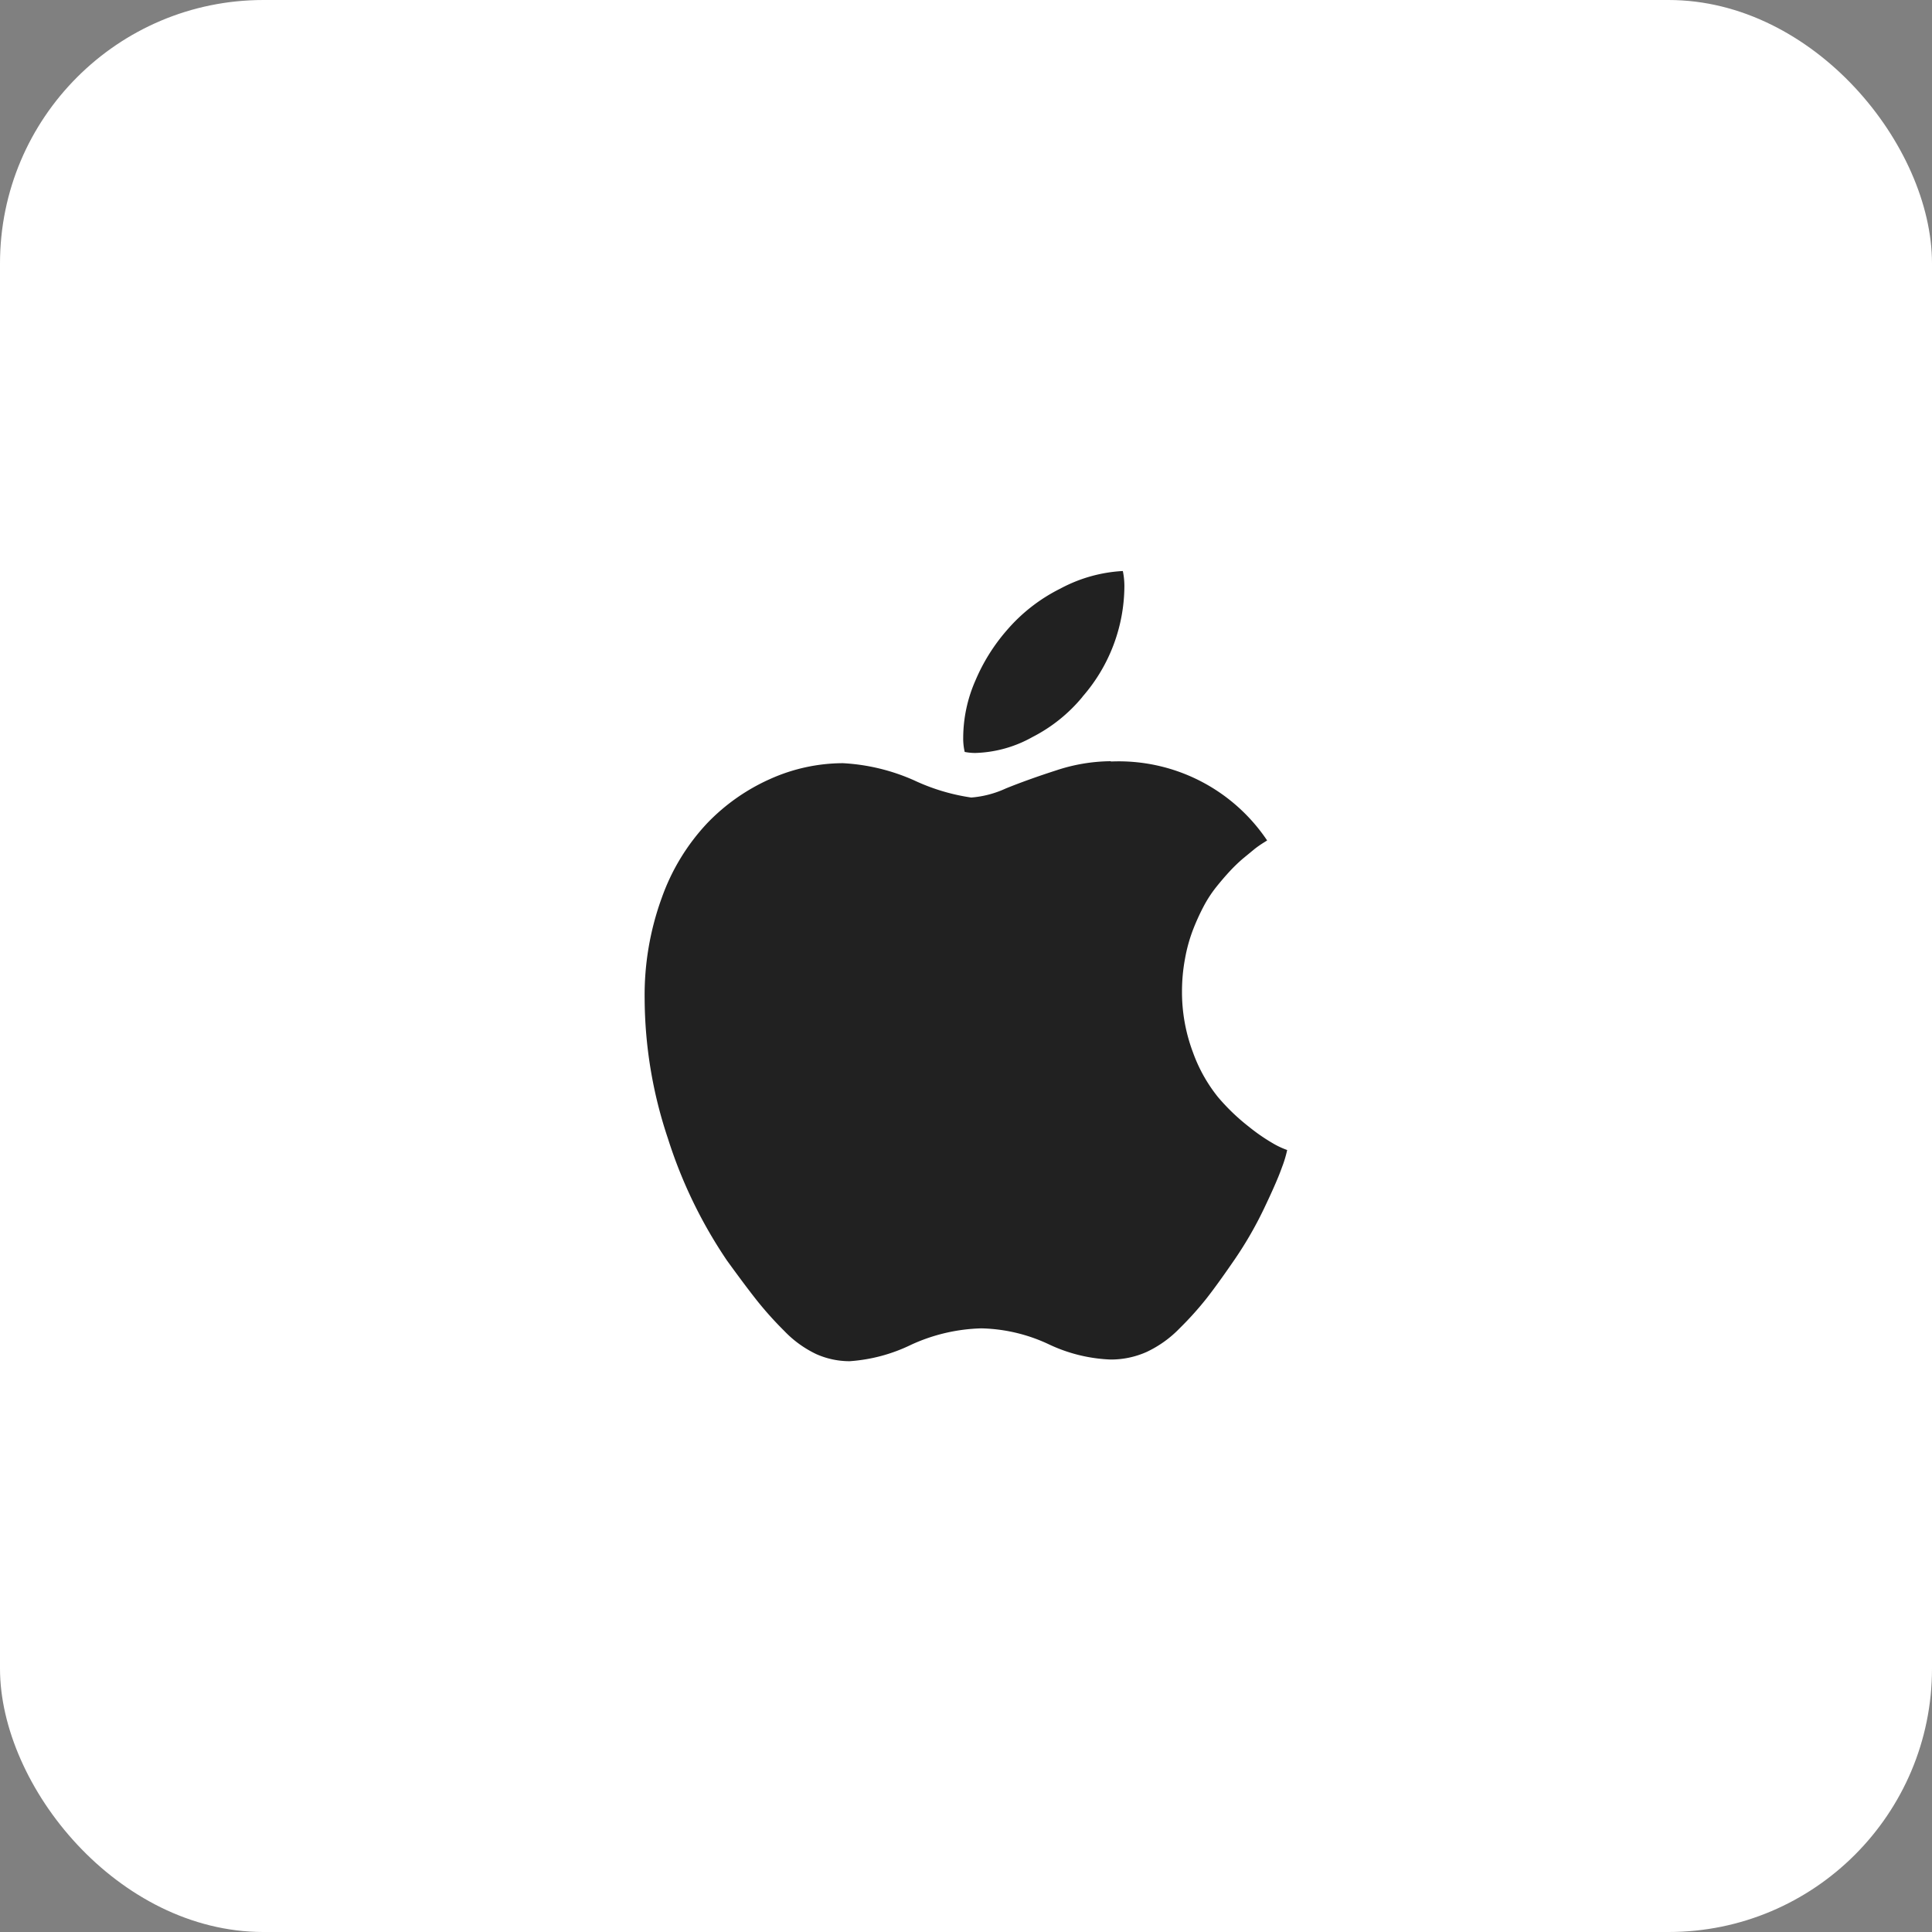 <svg xmlns="http://www.w3.org/2000/svg" width="45" height="45" viewBox="0 0 45 45">
    <rect x="0" y="0" width="45" height="45" fill="#808080" stroke="none"/>
    <rect data-name="Rectangle 229" width="45" height="45" rx="9" style="fill:rgba(215,35,35,.3)"/>
    <g data-name="Sign in with Apple">
        <g data-name="Button Background">
            <path data-name="Button Background background" style="fill:transparent" d="M0 0h45v45H0z"/>
            <rect data-name="Button Shape" width="45" height="45" rx="6.136" style="fill:#fff"/>
        </g>
        <path data-name=" Sign in with Apple" d="M3.233-13.339a4.16 4.16 0 0 1 3.64 1.839l-.094.059a2.408 2.408 0 0 0-.2.141l-.265.218a3.709 3.709 0 0 0-.312.3q-.153.165-.318.371a2.872 2.872 0 0 0-.3.465 5.12 5.12 0 0 0-.248.553 3.682 3.682 0 0 0-.177.654A4.14 4.14 0 0 0 4.89-8a3.989 3.989 0 0 0 .254 1.432 3.61 3.61 0 0 0 .584 1.045 4.842 4.842 0 0 0 .724.694 4.4 4.4 0 0 0 .6.409 1.931 1.931 0 0 0 .288.13 2.7 2.7 0 0 1-.124.409q-.111.318-.424.972a8.823 8.823 0 0 1-.716 1.227q-.365.53-.614.848a7.62 7.62 0 0 1-.624.694 2.62 2.62 0 0 1-.771.553 2.037 2.037 0 0 1-.842.177 3.682 3.682 0 0 1-1.44-.356 3.879 3.879 0 0 0-1.567-.37 4.164 4.164 0 0 0-1.637.382A3.871 3.871 0 0 1-2.85.629a1.907 1.907 0 0 1-.778-.165 2.544 2.544 0 0 1-.748-.542 8.262 8.262 0 0 1-.642-.716q-.265-.335-.689-.92a10.953 10.953 0 0 1-1.377-2.845 10.353 10.353 0 0 1-.542-3.256 6.62 6.62 0 0 1 .4-2.352A4.951 4.951 0 0 1-6.171-11.9 4.653 4.653 0 0 1-4.7-12.933a4.165 4.165 0 0 1 1.69-.367 4.685 4.685 0 0 1 1.661.4 4.732 4.732 0 0 0 1.33.4 2.369 2.369 0 0 0 .807-.212q.524-.212 1.183-.424a4.116 4.116 0 0 1 1.262-.21zm-.66-1.507a3.682 3.682 0 0 1-1.166.937 2.878 2.878 0 0 1-1.33.371 1.259 1.259 0 0 1-.248-.024 1.369 1.369 0 0 1-.035-.33 3.335 3.335 0 0 1 .286-1.337 4.368 4.368 0 0 1 .724-1.16 3.978 3.978 0 0 1 1.254-.978 3.458 3.458 0 0 1 1.454-.409 1.746 1.746 0 0 1 .036.365 3.936 3.936 0 0 1-.977 2.564z" transform="translate(22.641 31.076)" style="fill:#212121"/>
    </g>
</svg>
